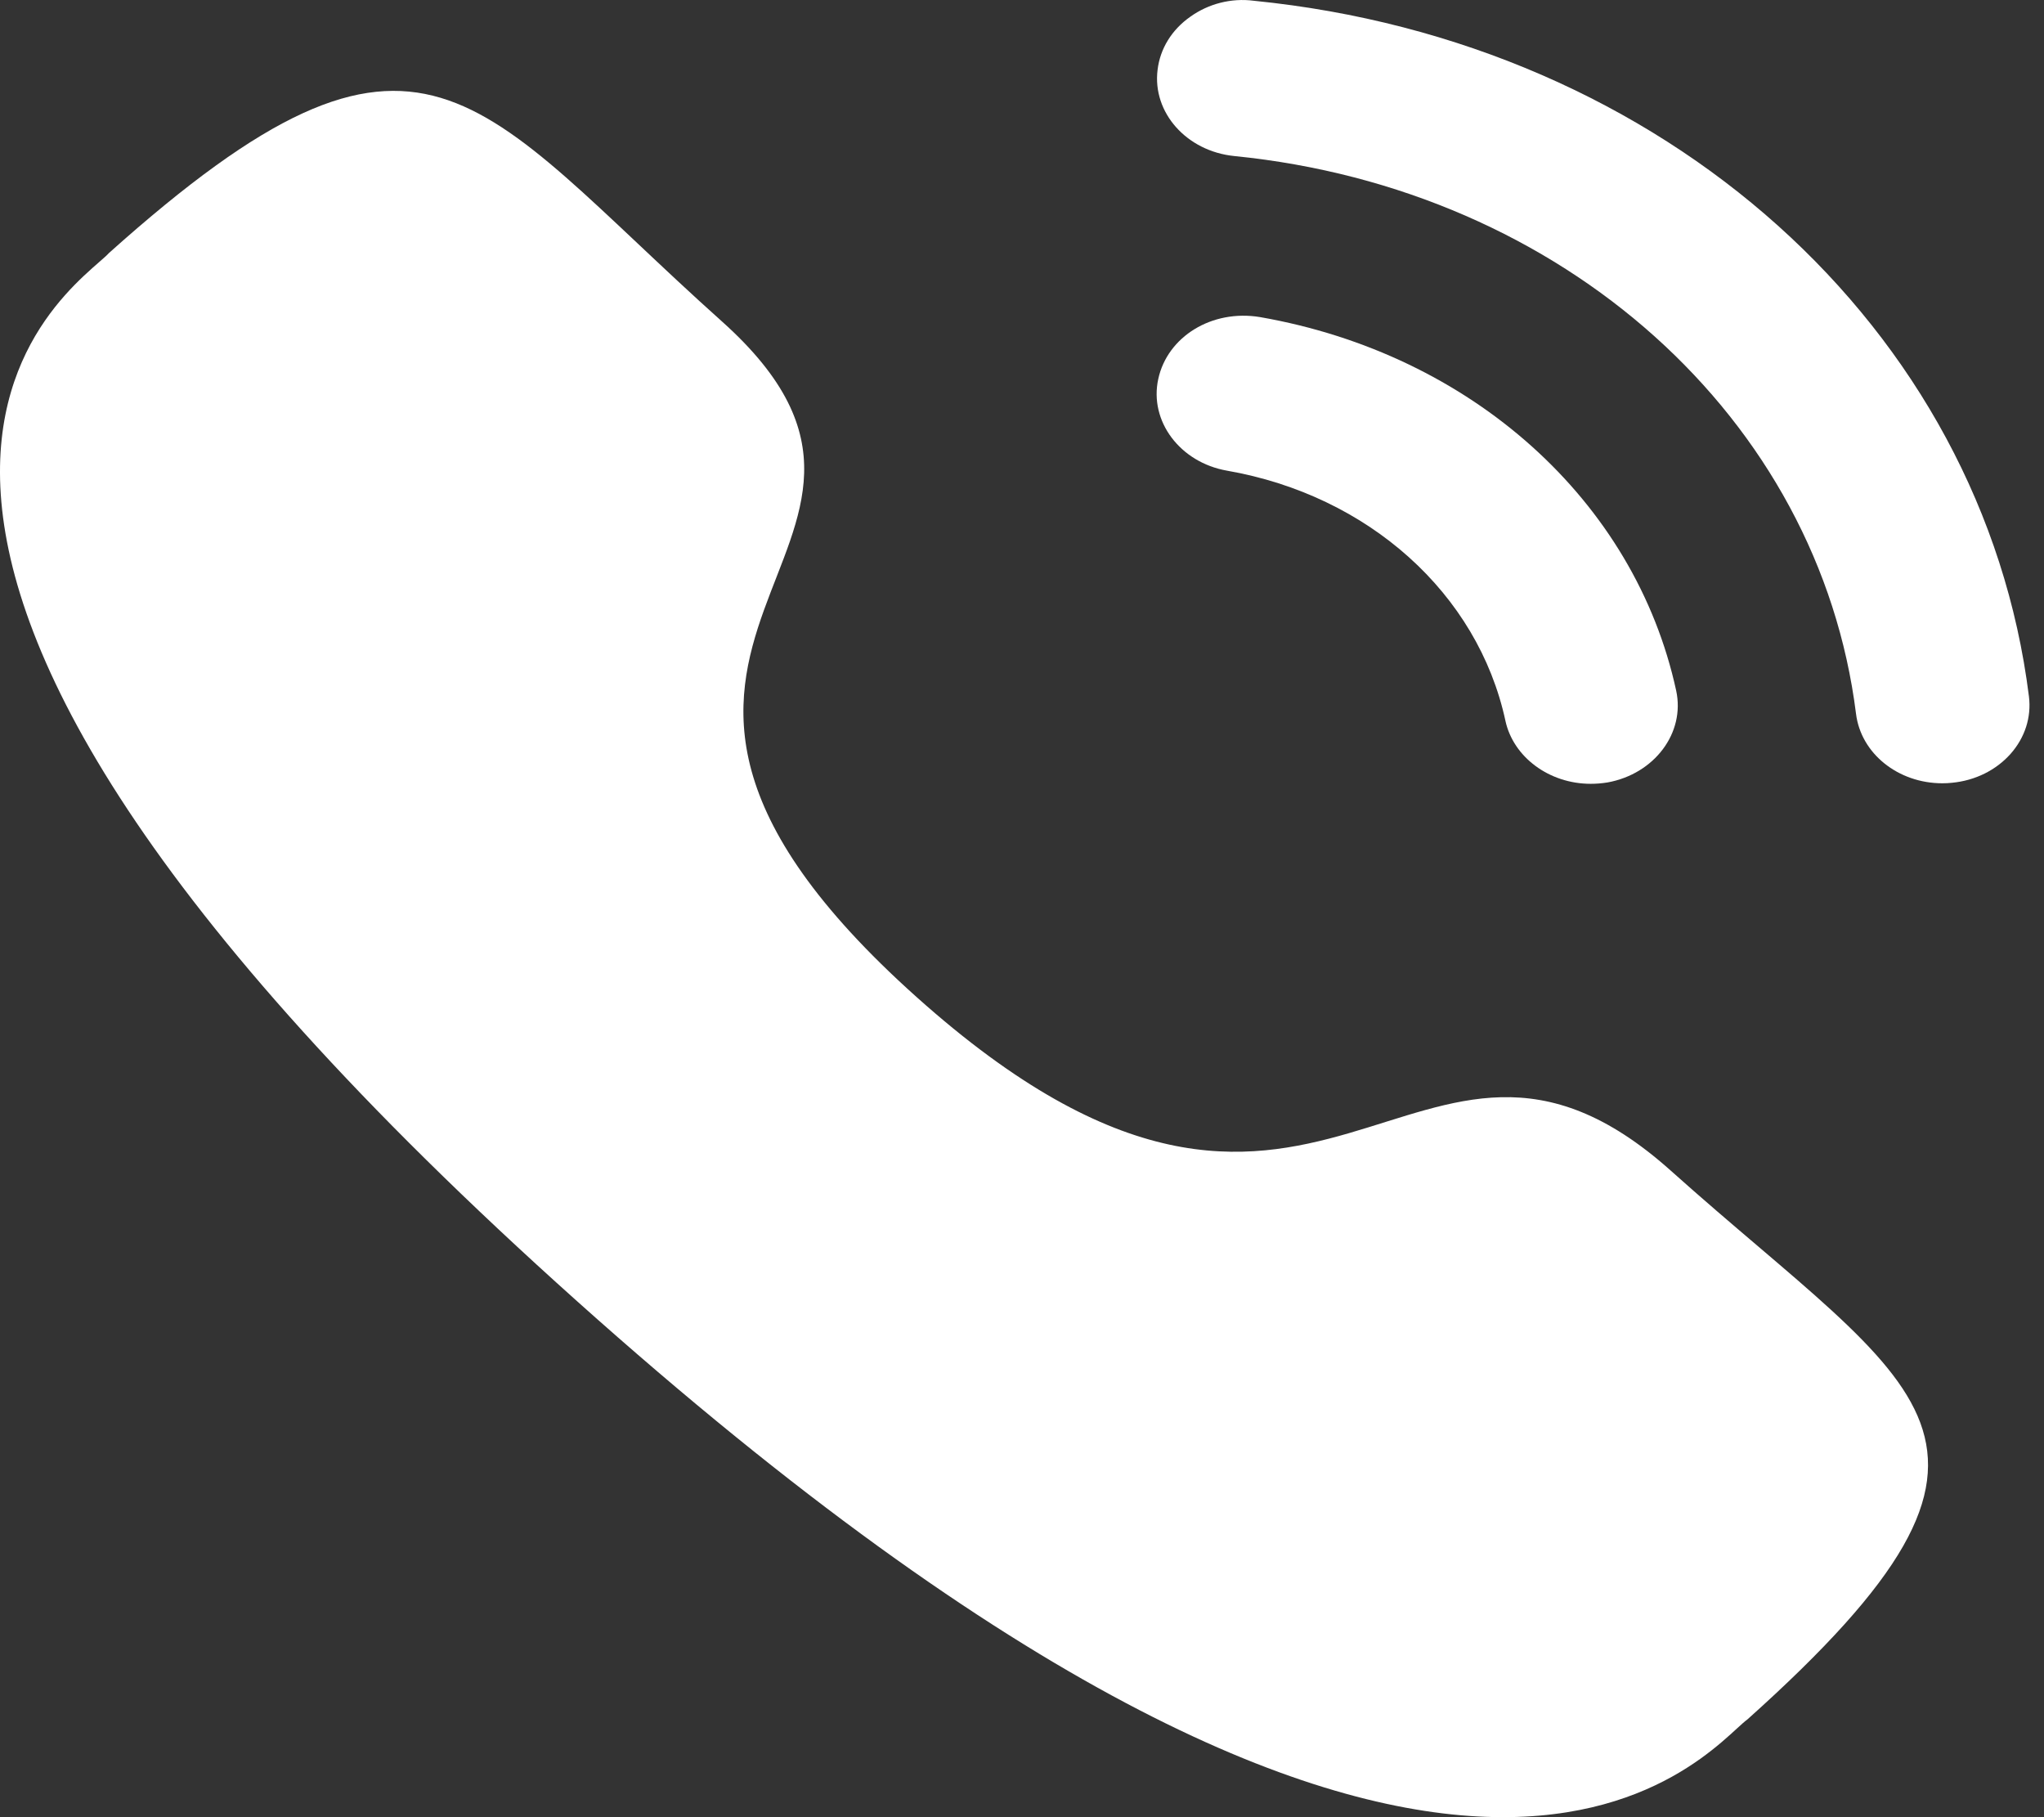 <svg width="27" height="24" viewBox="0 0 27 24" fill="none" xmlns="http://www.w3.org/2000/svg">
<rect x="0" y="0" width="27" height="24" fill="#333333" stroke="none"/>
<path d="M16.645 4.188C16.007 4.082 15.421 4.447 15.3 5.005C15.178 5.562 15.587 6.107 16.207 6.216C18.076 6.542 19.52 7.837 19.885 9.516V9.517C19.989 10 20.465 10.352 21.012 10.352C21.085 10.352 21.159 10.346 21.234 10.334C21.854 10.222 22.263 9.679 22.141 9.12C21.595 6.613 19.439 4.676 16.645 4.188Z" fill="#ffffff"/>
<path d="M16.562 0.01C16.263 -0.029 15.962 0.05 15.723 0.221C15.478 0.393 15.324 0.643 15.291 0.922C15.22 1.487 15.675 1.998 16.305 2.061C20.651 2.495 24.028 5.526 24.517 9.428C24.582 9.951 25.072 10.345 25.657 10.345C25.701 10.345 25.744 10.343 25.788 10.338C26.093 10.308 26.366 10.172 26.558 9.957C26.749 9.741 26.835 9.472 26.801 9.198C26.192 4.329 21.983 0.55 16.562 0.01Z" fill="#ffffff"/>
<path fill-rule="evenodd" clip-rule="evenodd" d="M12.106 13.167C17.453 17.952 18.666 12.416 22.071 15.462C25.353 18.399 27.24 18.988 23.081 22.71C22.56 23.084 19.251 27.593 7.62 17.183C-4.013 6.773 1.021 3.807 1.44 3.341C5.608 -0.391 6.254 1.307 9.536 4.245C12.941 7.292 6.759 8.381 12.106 13.167Z" fill="#ffffff"/>
</svg>
